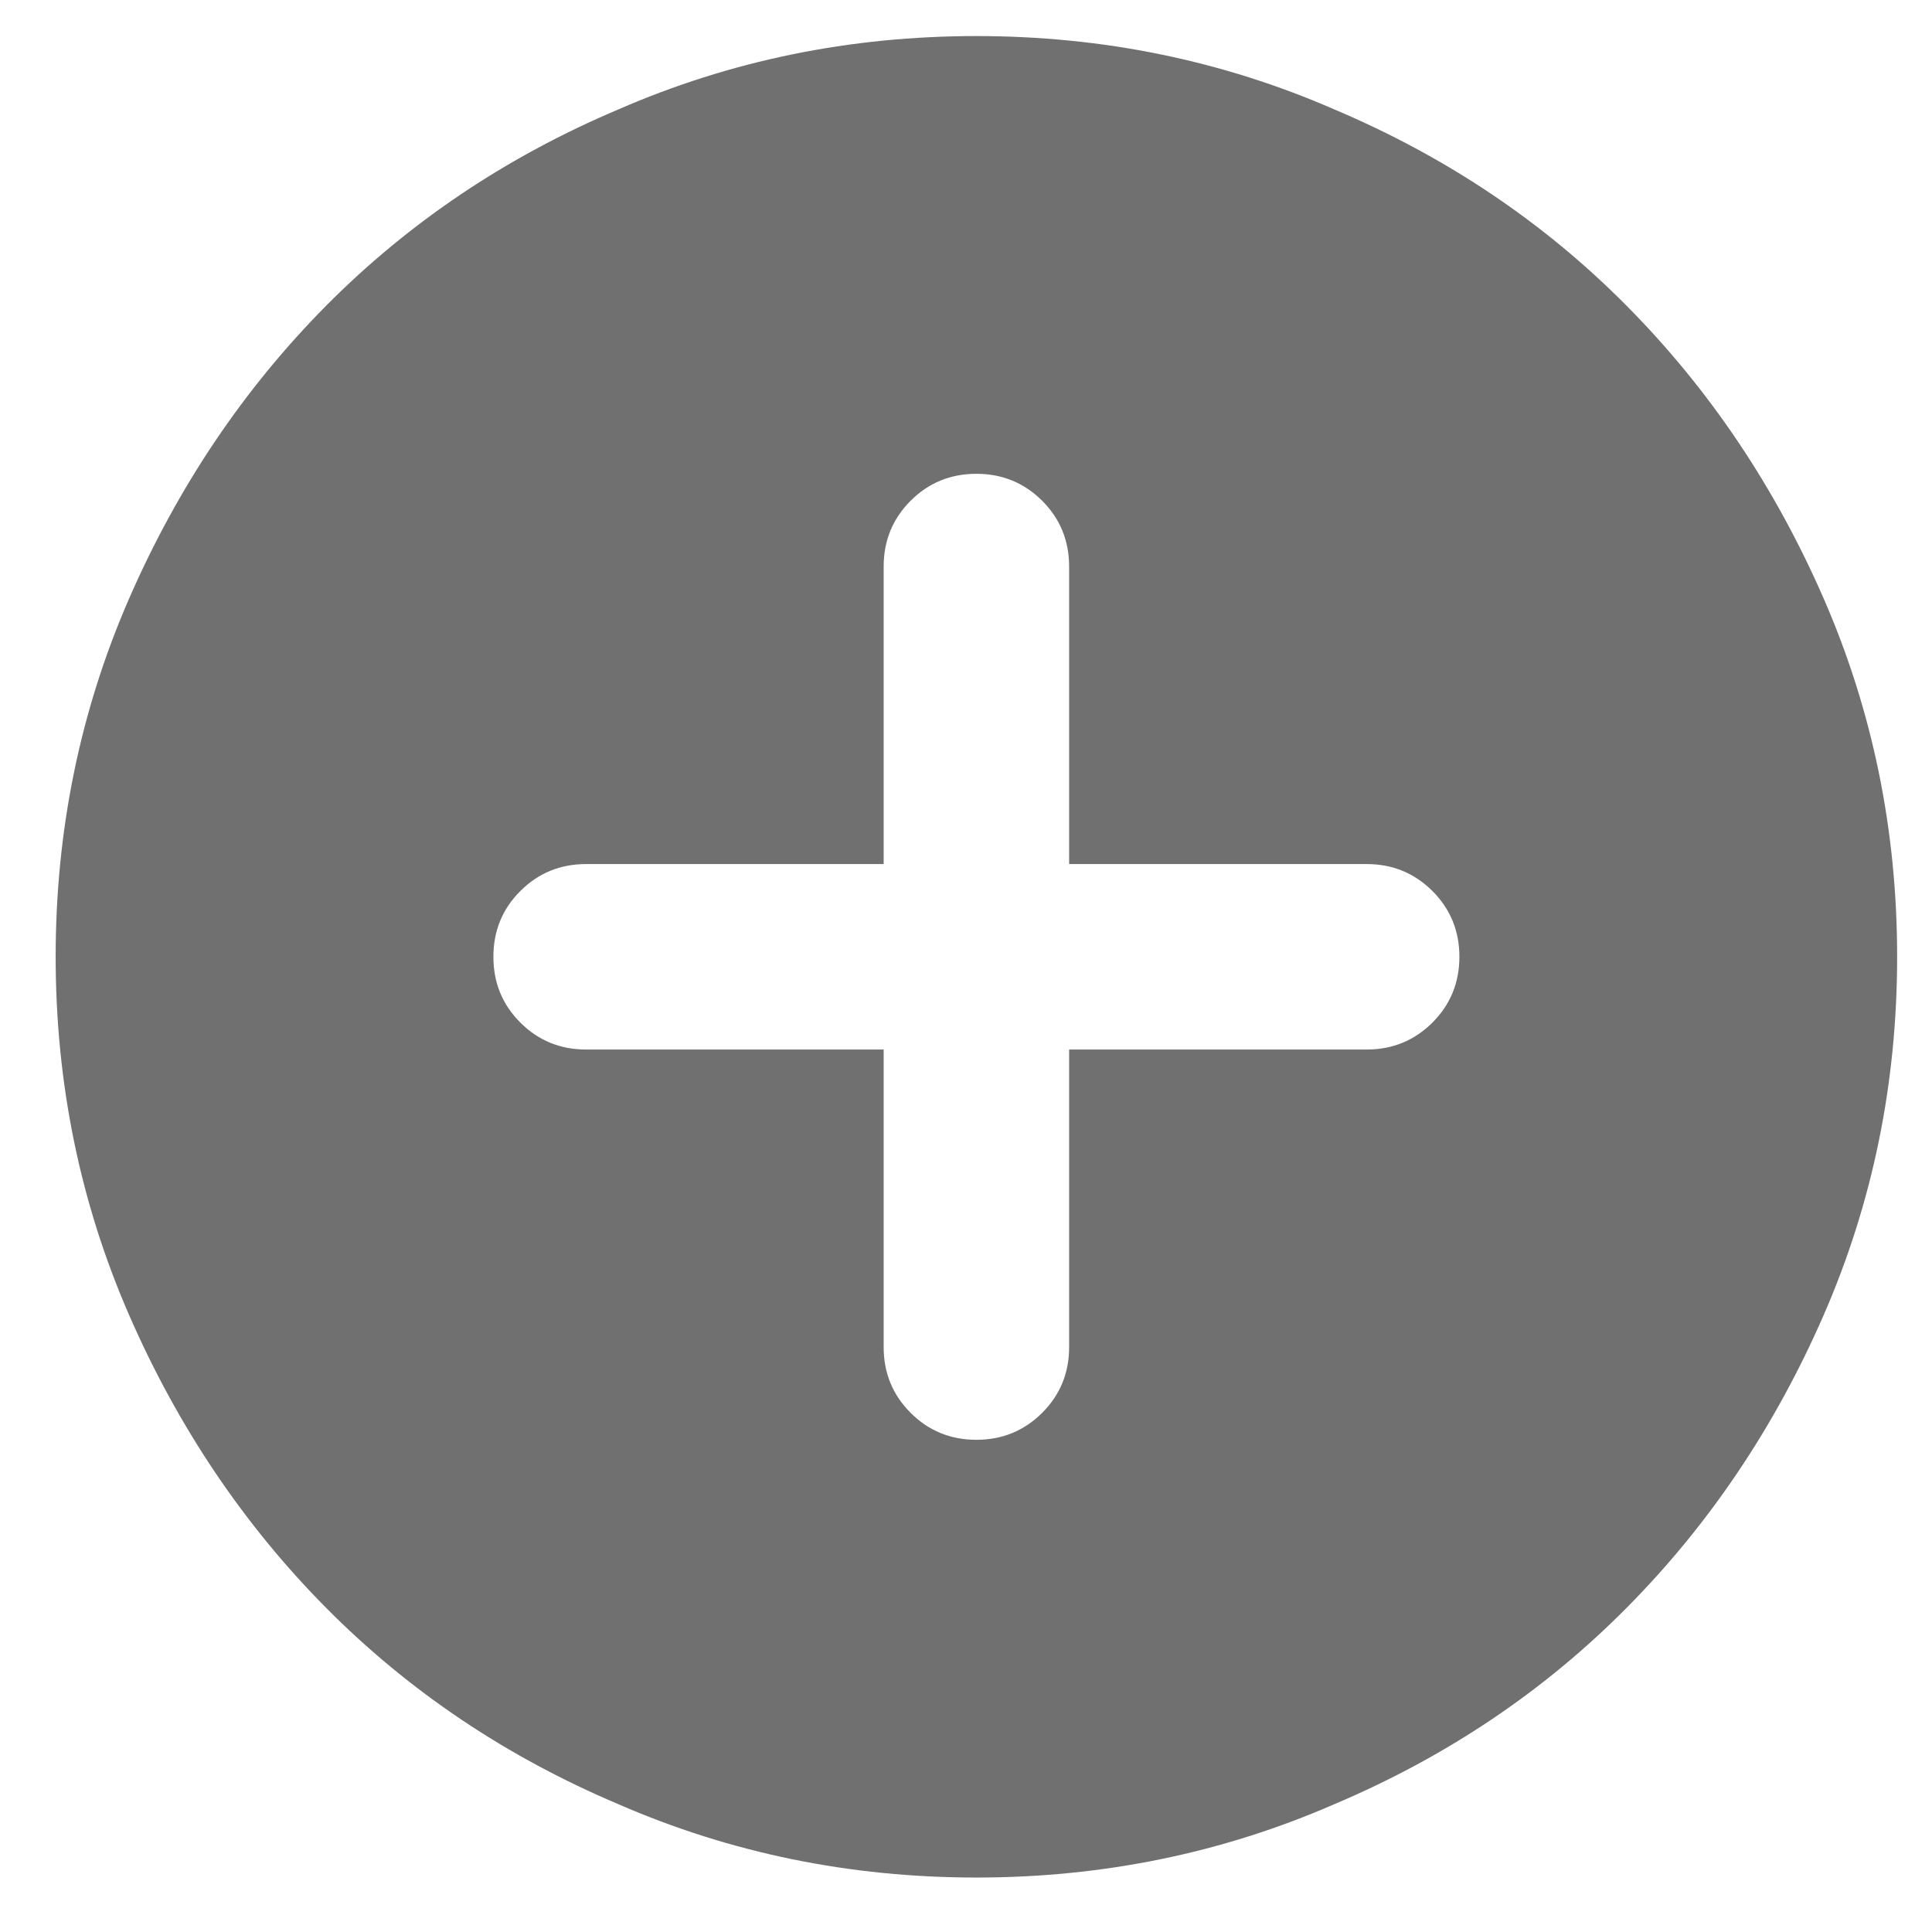 <svg width="21" height="21" viewBox="0 0 21 21" fill="none" xmlns="http://www.w3.org/2000/svg">
<path id="Vector" d="M14.855 11.408H11.621V14.642C11.621 14.924 11.523 15.162 11.328 15.357C11.132 15.552 10.894 15.65 10.613 15.65C10.332 15.65 10.093 15.552 9.898 15.357C9.703 15.162 9.605 14.924 9.605 14.642V11.408H6.371C6.089 11.408 5.851 11.31 5.656 11.115C5.46 10.92 5.363 10.681 5.363 10.4C5.363 10.119 5.46 9.88 5.656 9.685C5.851 9.49 6.089 9.392 6.371 9.392H9.605V6.158C9.605 5.877 9.703 5.638 9.898 5.443C10.093 5.248 10.332 5.15 10.613 5.15C10.894 5.15 11.132 5.248 11.328 5.443C11.523 5.638 11.621 5.877 11.621 6.158V9.392H14.855C15.136 9.392 15.374 9.49 15.57 9.685C15.765 9.88 15.863 10.119 15.863 10.4C15.863 10.681 15.765 10.92 15.57 11.115C15.374 11.31 15.136 11.408 14.855 11.408ZM10.613 0.392C9.238 0.392 7.941 0.658 6.722 1.189C5.503 1.705 4.445 2.416 3.546 3.322C2.648 4.228 1.933 5.291 1.402 6.509C0.871 7.728 0.605 9.025 0.605 10.4C0.605 11.775 0.871 13.072 1.402 14.291C1.933 15.509 2.648 16.572 3.546 17.478C4.445 18.384 5.503 19.095 6.722 19.611C7.941 20.142 9.238 20.408 10.613 20.408C11.988 20.408 13.285 20.142 14.503 19.611C15.722 19.095 16.781 18.384 17.679 17.478C18.578 16.572 19.293 15.509 19.824 14.291C20.355 13.072 20.621 11.775 20.621 10.4C20.621 9.025 20.355 7.728 19.824 6.509C19.293 5.291 18.578 4.228 17.679 3.322C16.781 2.416 15.722 1.705 14.503 1.189C13.285 0.658 11.988 0.392 10.613 0.392Z" fill="black" fill-opacity="0.56"/>
</svg>
